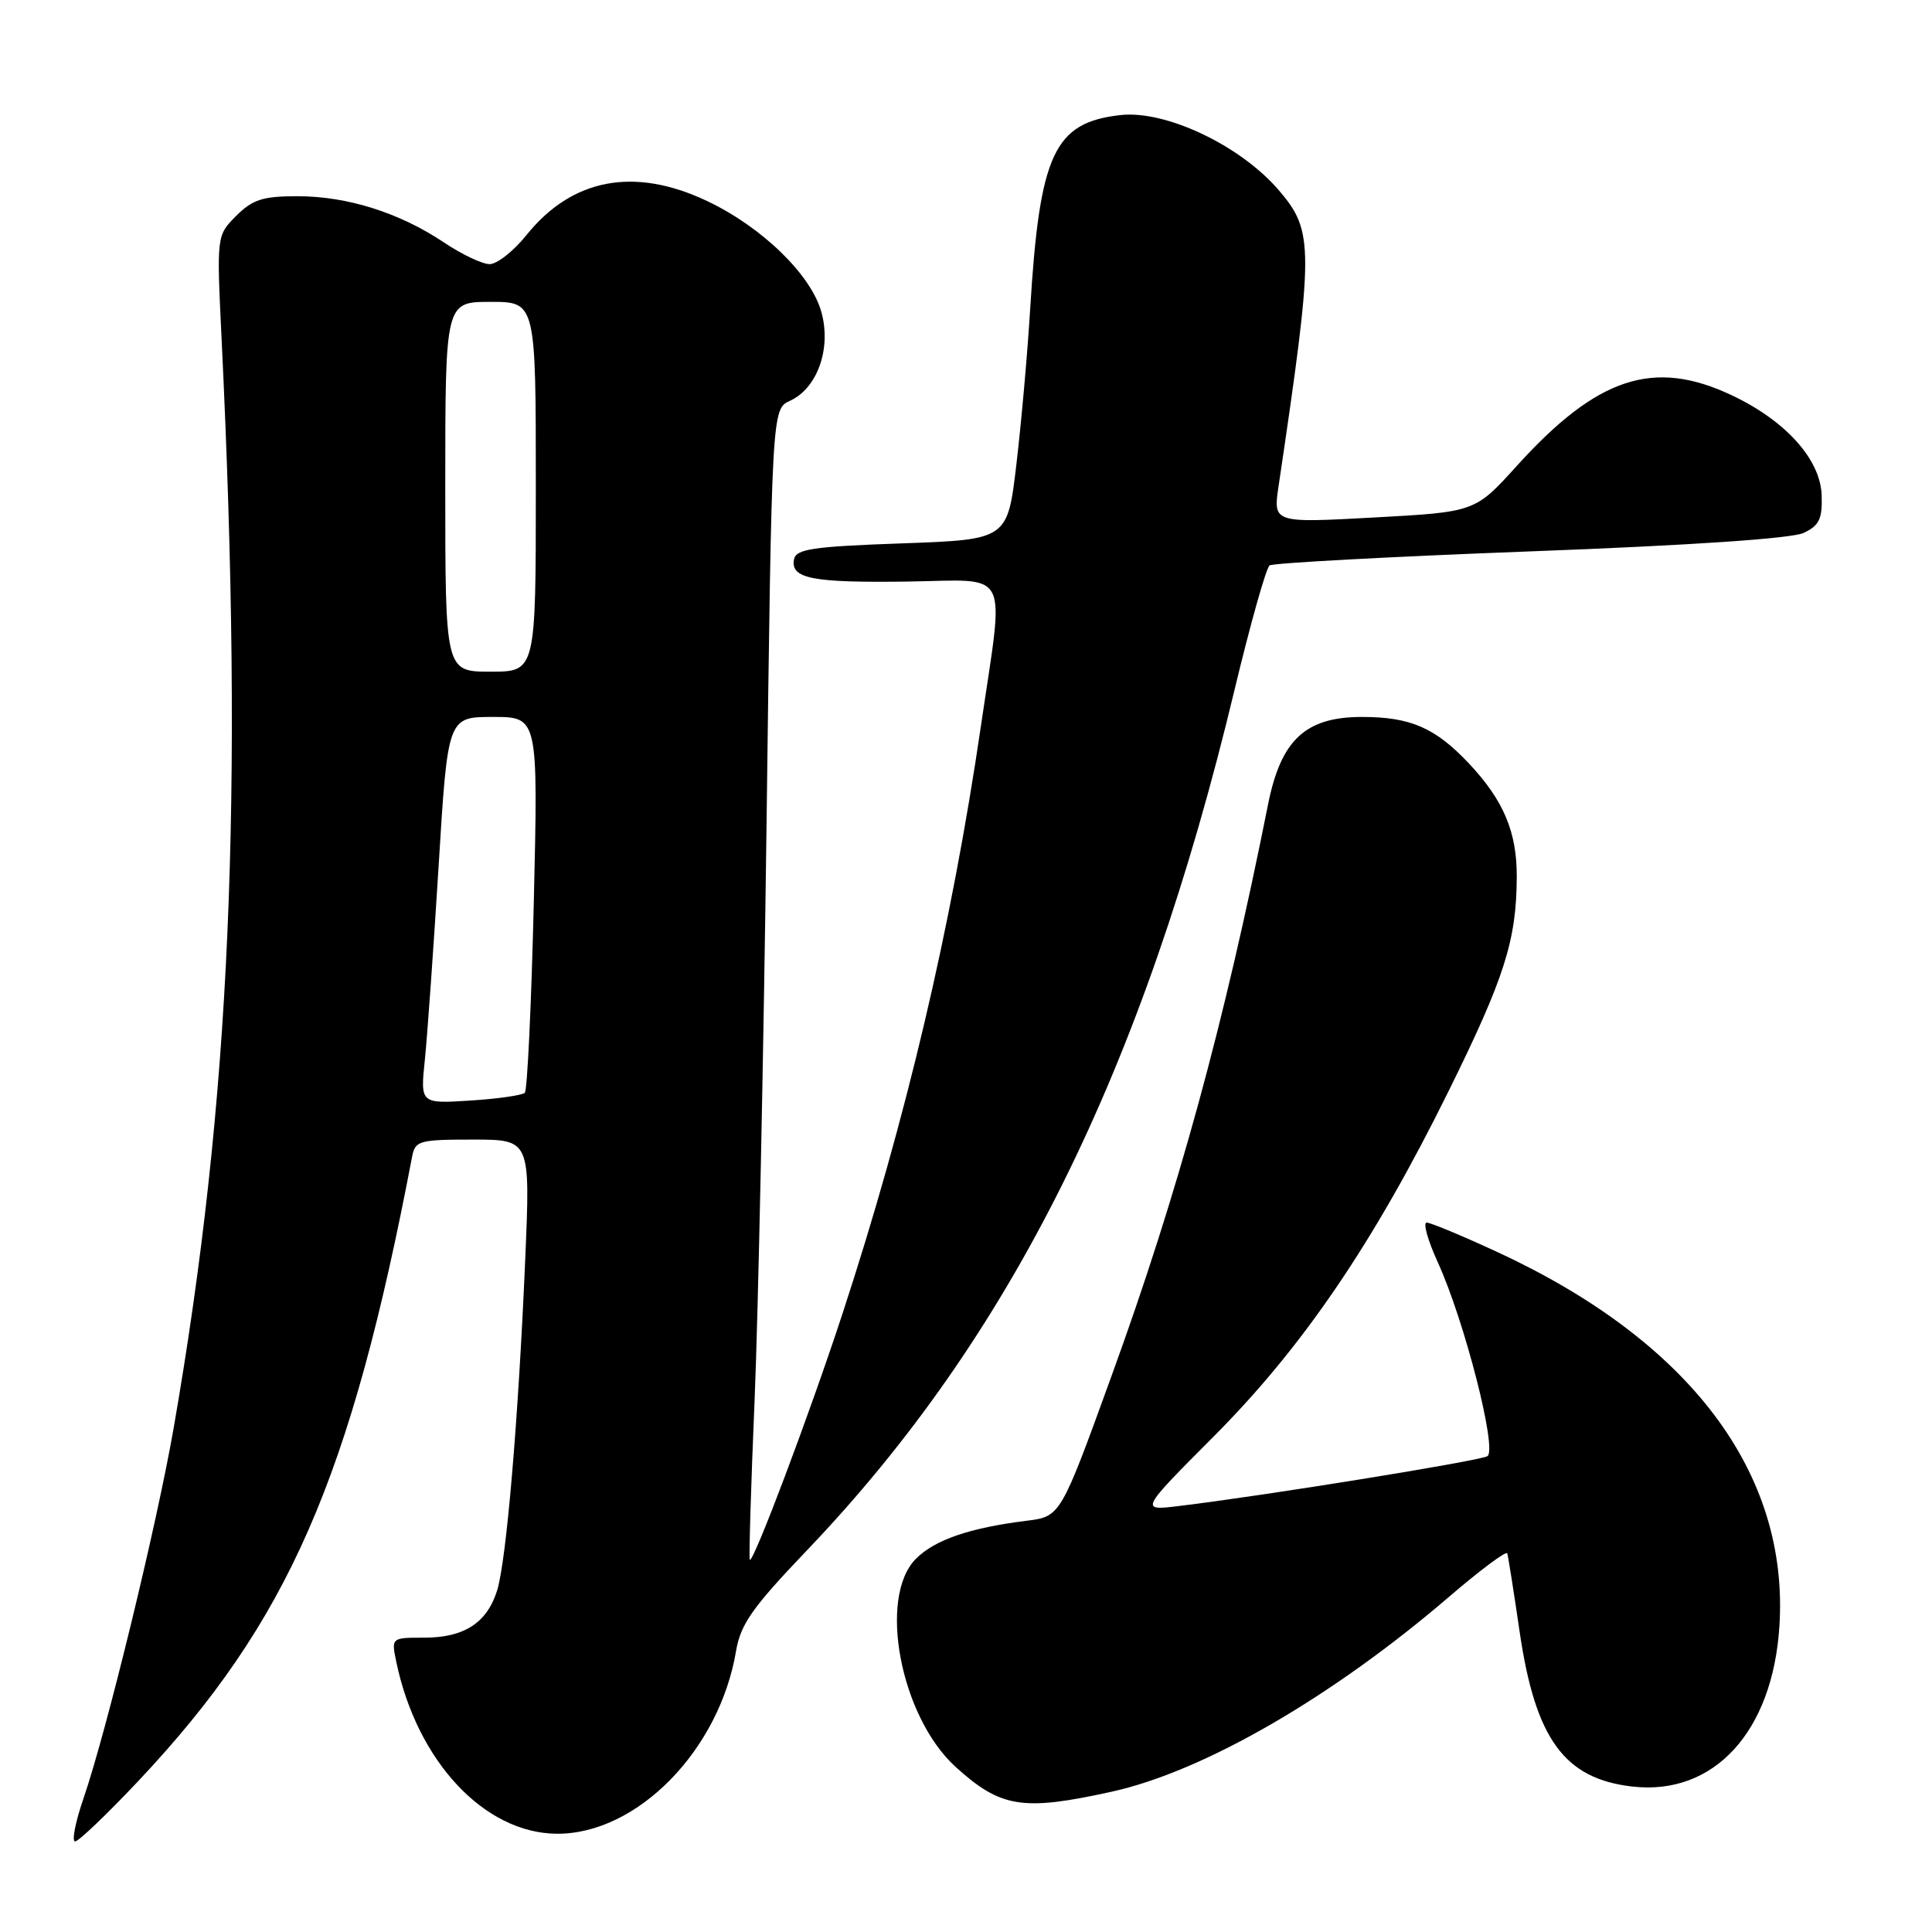 <?xml version="1.0" encoding="UTF-8" standalone="no"?>
<!DOCTYPE svg PUBLIC "-//W3C//DTD SVG 1.1//EN" "http://www.w3.org/Graphics/SVG/1.1/DTD/svg11.dtd" >
<svg xmlns="http://www.w3.org/2000/svg" xmlns:xlink="http://www.w3.org/1999/xlink" version="1.1" viewBox="0 0 256 256">
 <g >
 <path fill="currentColor"
d=" M 18.37 235.95 C 38.20 214.87 46.46 196.01 54.61 153.25 C 55.01 151.15 55.55 151.00 62.65 151.00 C 70.27 151.00 70.27 151.00 69.60 166.75 C 68.69 188.09 67.10 206.81 65.87 210.75 C 64.52 215.05 61.50 217.00 56.20 217.00 C 51.84 217.00 51.84 217.00 52.52 220.25 C 55.28 233.40 64.18 242.91 73.78 242.98 C 84.41 243.05 95.32 231.93 97.53 218.77 C 98.14 215.20 99.67 213.02 106.95 205.40 C 133.98 177.10 151.47 141.92 163.56 91.50 C 165.67 82.70 167.77 75.24 168.23 74.92 C 168.70 74.60 184.25 73.76 202.79 73.06 C 224.08 72.26 237.42 71.36 239.00 70.61 C 241.06 69.64 241.48 68.76 241.38 65.64 C 241.23 60.89 236.64 55.77 229.50 52.39 C 219.14 47.48 211.65 49.94 200.97 61.75 C 195.45 67.84 195.45 67.84 182.07 68.57 C 168.69 69.30 168.69 69.30 169.42 64.40 C 174.11 32.80 174.12 30.66 169.46 25.22 C 164.37 19.27 154.46 14.57 148.45 15.25 C 139.67 16.24 137.75 20.37 136.50 41.00 C 136.15 46.78 135.33 56.00 134.68 61.50 C 133.50 71.50 133.50 71.50 119.51 72.00 C 107.65 72.42 105.48 72.75 105.21 74.12 C 104.73 76.67 107.62 77.23 120.25 77.06 C 134.09 76.86 133.10 74.93 129.98 96.18 C 126.06 122.90 120.06 148.36 111.63 174.08 C 107.27 187.38 99.82 207.15 99.35 206.68 C 99.22 206.55 99.50 197.00 99.99 185.47 C 100.47 173.94 101.18 139.68 101.57 109.35 C 102.27 54.20 102.27 54.20 104.69 53.10 C 108.30 51.45 110.17 46.20 108.85 41.39 C 107.50 36.42 100.97 30.08 93.68 26.63 C 84.05 22.07 75.80 23.63 69.76 31.15 C 68.06 33.27 65.86 35.00 64.88 35.00 C 63.90 35.00 61.17 33.70 58.80 32.11 C 52.95 28.19 46.02 26.00 39.42 26.00 C 34.82 26.00 33.48 26.43 31.30 28.60 C 28.70 31.21 28.70 31.21 29.36 44.85 C 32.32 105.94 30.57 145.71 23.01 189.22 C 20.77 202.10 14.11 229.45 11.05 238.34 C 9.98 241.45 9.49 244.00 9.95 244.00 C 10.41 244.00 14.20 240.38 18.37 235.95 Z  M 147.30 237.41 C 159.50 234.72 176.48 224.91 192.00 211.59 C 196.12 208.05 199.60 205.46 199.72 205.83 C 199.84 206.20 200.58 210.87 201.36 216.22 C 203.44 230.43 207.29 235.71 216.32 236.73 C 227.11 237.95 234.89 229.46 235.78 215.49 C 237.09 195.15 223.91 177.68 198.36 165.88 C 193.74 163.74 189.55 162.00 189.04 162.00 C 188.53 162.00 189.19 164.36 190.51 167.25 C 194.05 174.99 198.43 192.11 197.09 192.95 C 196.06 193.58 167.63 198.18 156.25 199.55 C 151.01 200.19 151.01 200.19 160.82 190.34 C 172.59 178.54 182.00 164.72 191.90 144.67 C 199.36 129.57 200.94 124.63 200.98 116.20 C 201.00 110.23 199.24 106.06 194.64 101.16 C 190.18 96.43 186.90 95.00 180.47 95.00 C 172.99 95.00 169.74 98.02 168.03 106.56 C 162.24 135.61 156.10 158.04 147.32 182.22 C 140.53 200.95 140.53 200.95 136.02 201.51 C 128.49 202.45 123.88 204.03 121.38 206.53 C 116.29 211.62 119.30 227.46 126.62 234.12 C 132.60 239.55 135.51 240.01 147.30 237.41 Z  M 56.30 140.38 C 56.63 137.14 57.45 125.61 58.12 114.75 C 59.33 95.00 59.33 95.00 65.32 95.00 C 71.31 95.00 71.31 95.00 70.73 119.59 C 70.41 133.12 69.87 144.46 69.54 144.80 C 69.20 145.13 65.95 145.60 62.31 145.83 C 55.69 146.25 55.69 146.25 56.30 140.38 Z  M 59.00 64.50 C 59.00 40.00 59.00 40.00 65.00 40.00 C 71.00 40.00 71.00 40.00 71.00 64.50 C 71.00 89.00 71.00 89.00 65.00 89.00 C 59.00 89.00 59.00 89.00 59.00 64.50 Z "/>
</g>
</svg>